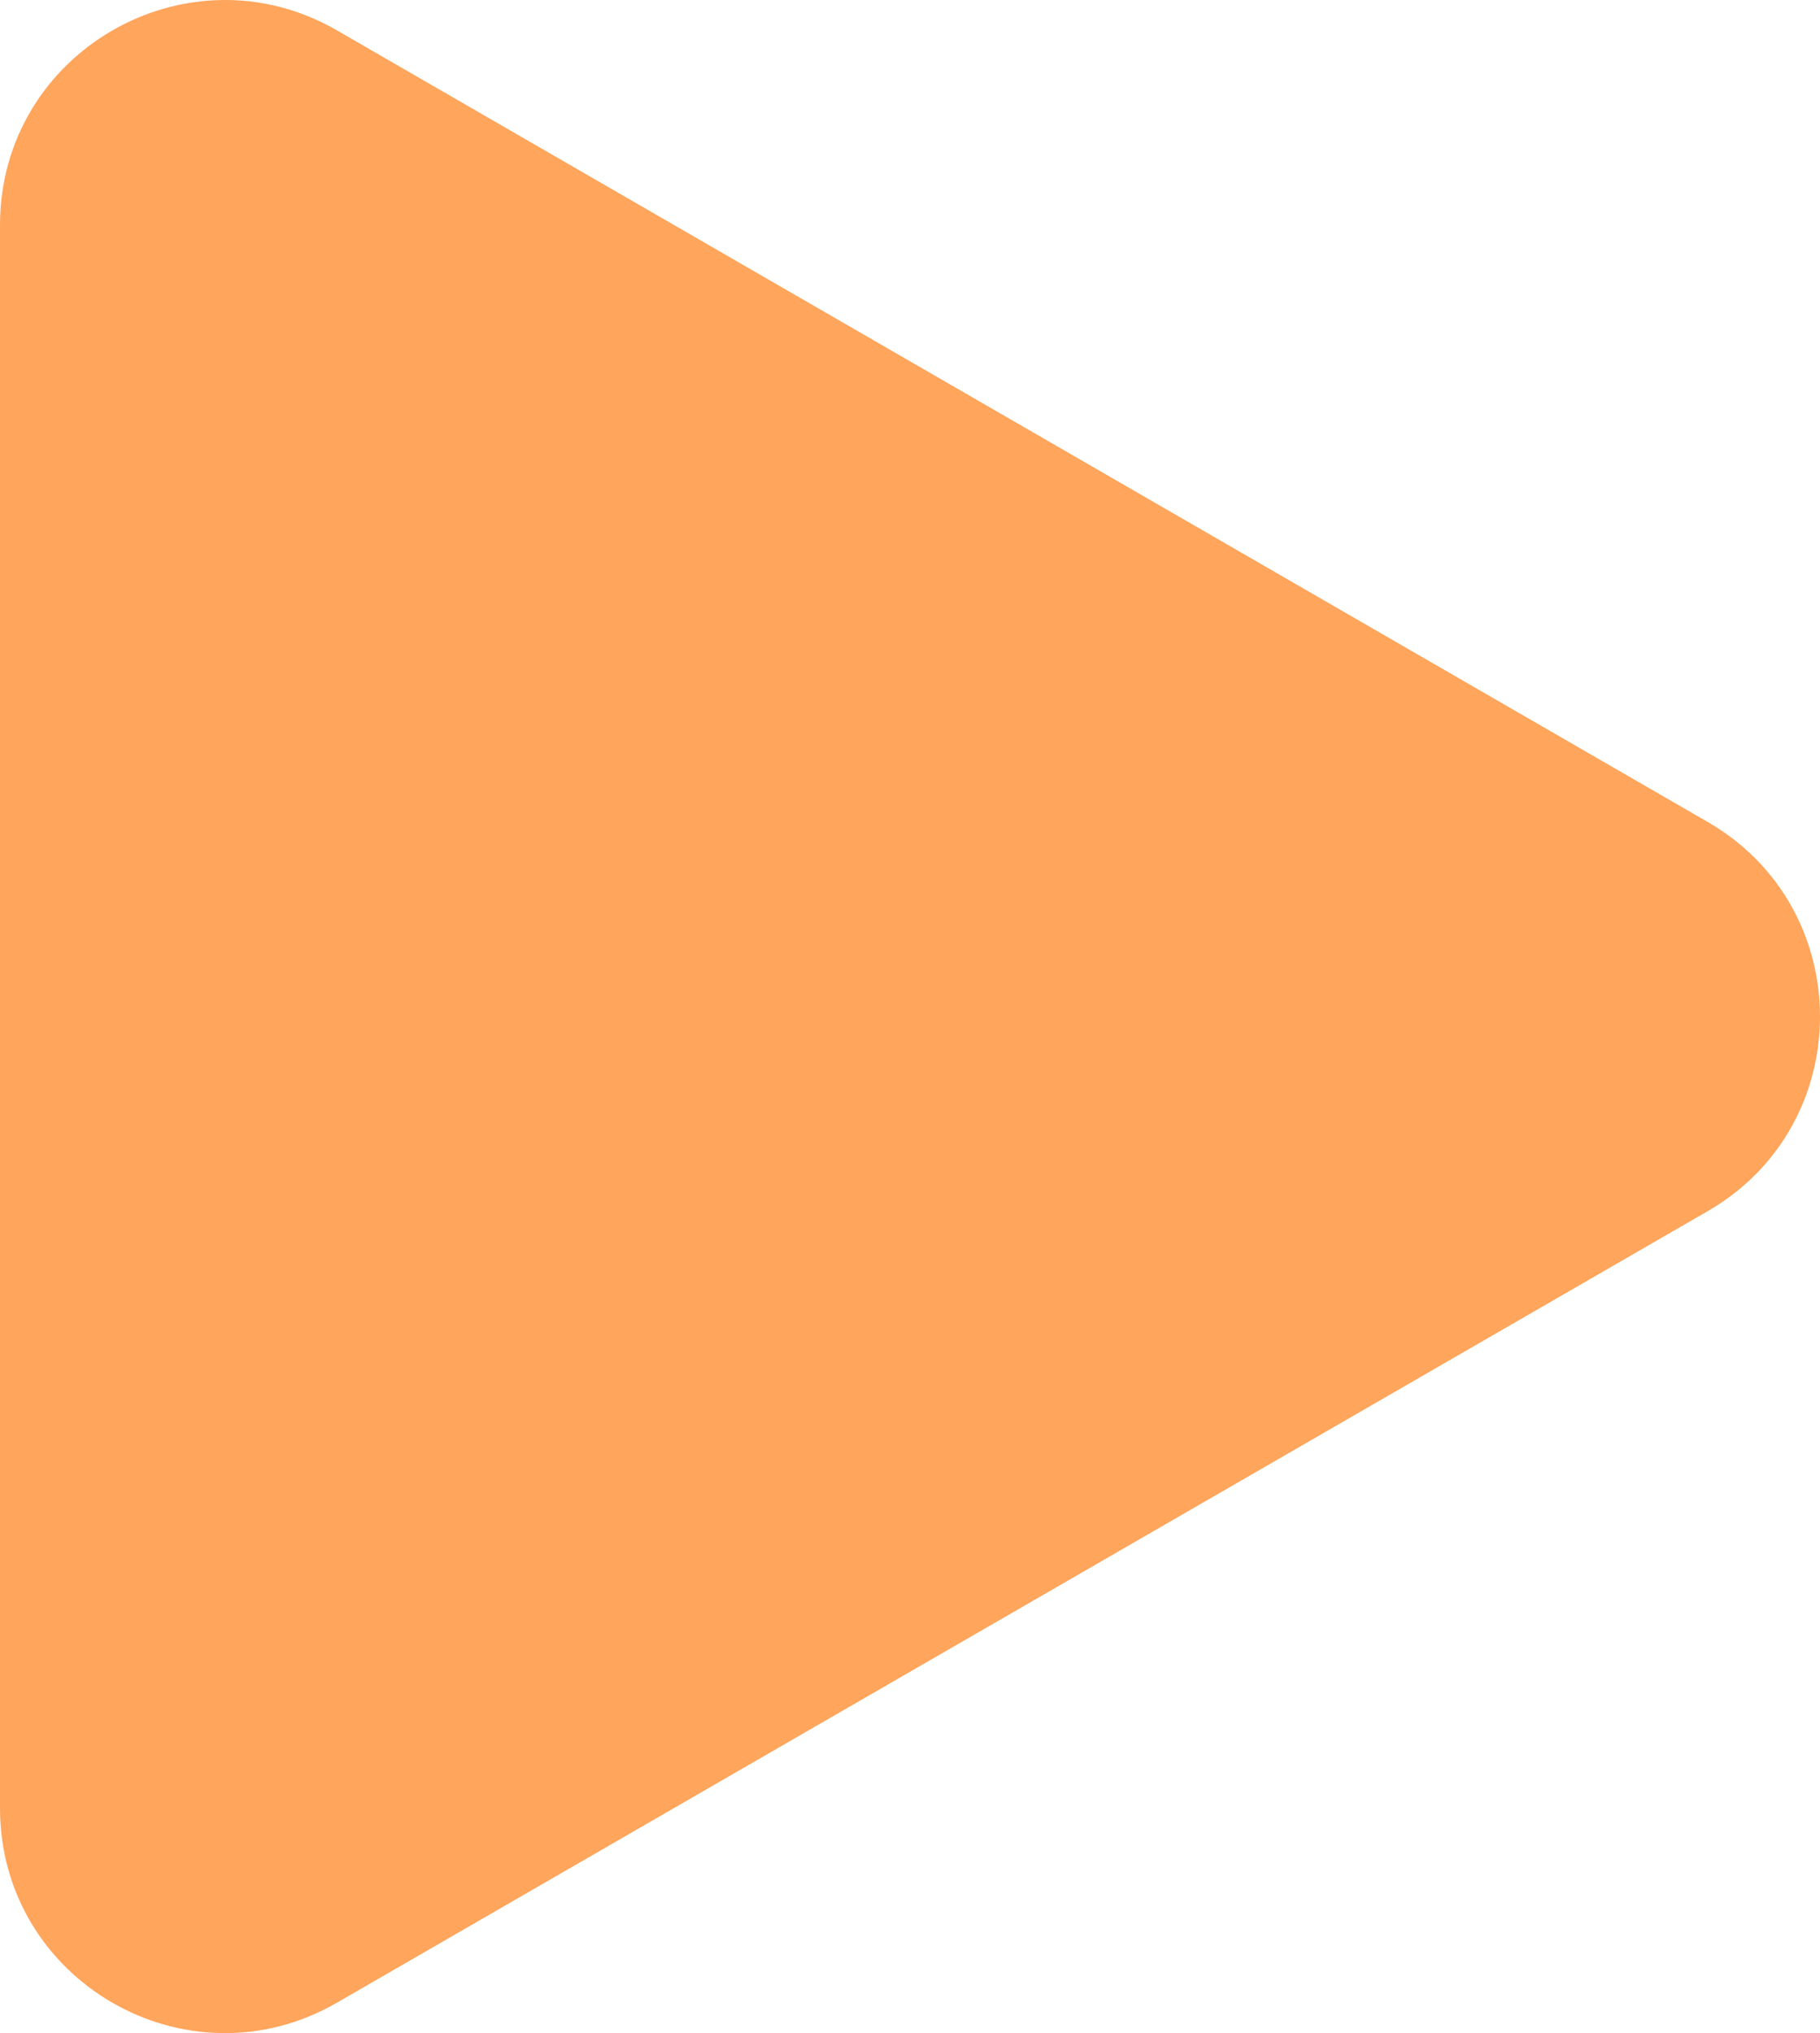 <svg width="24.3" height="27.14" viewBox="0 0 24.3 27.14" fill="none" xmlns="http://www.w3.org/2000/svg" xmlns:xlink="http://www.w3.org/1999/xlink">
	<desc>
			Created with Pixso.
	</desc>
	<defs/>
	<path id="Polygon 1" d="M22.8 10.972L4.5 0.406C2.5 -0.748 0 0.695 0 3.005L0 24.136C0 26.445 2.5 27.889 4.5 26.733L22.8 16.168C24.8 15.014 24.8 12.127 22.8 10.972Z" fill="#FFA55C" fill-opacity="1" fill-rule="evenodd"/>
</svg>
